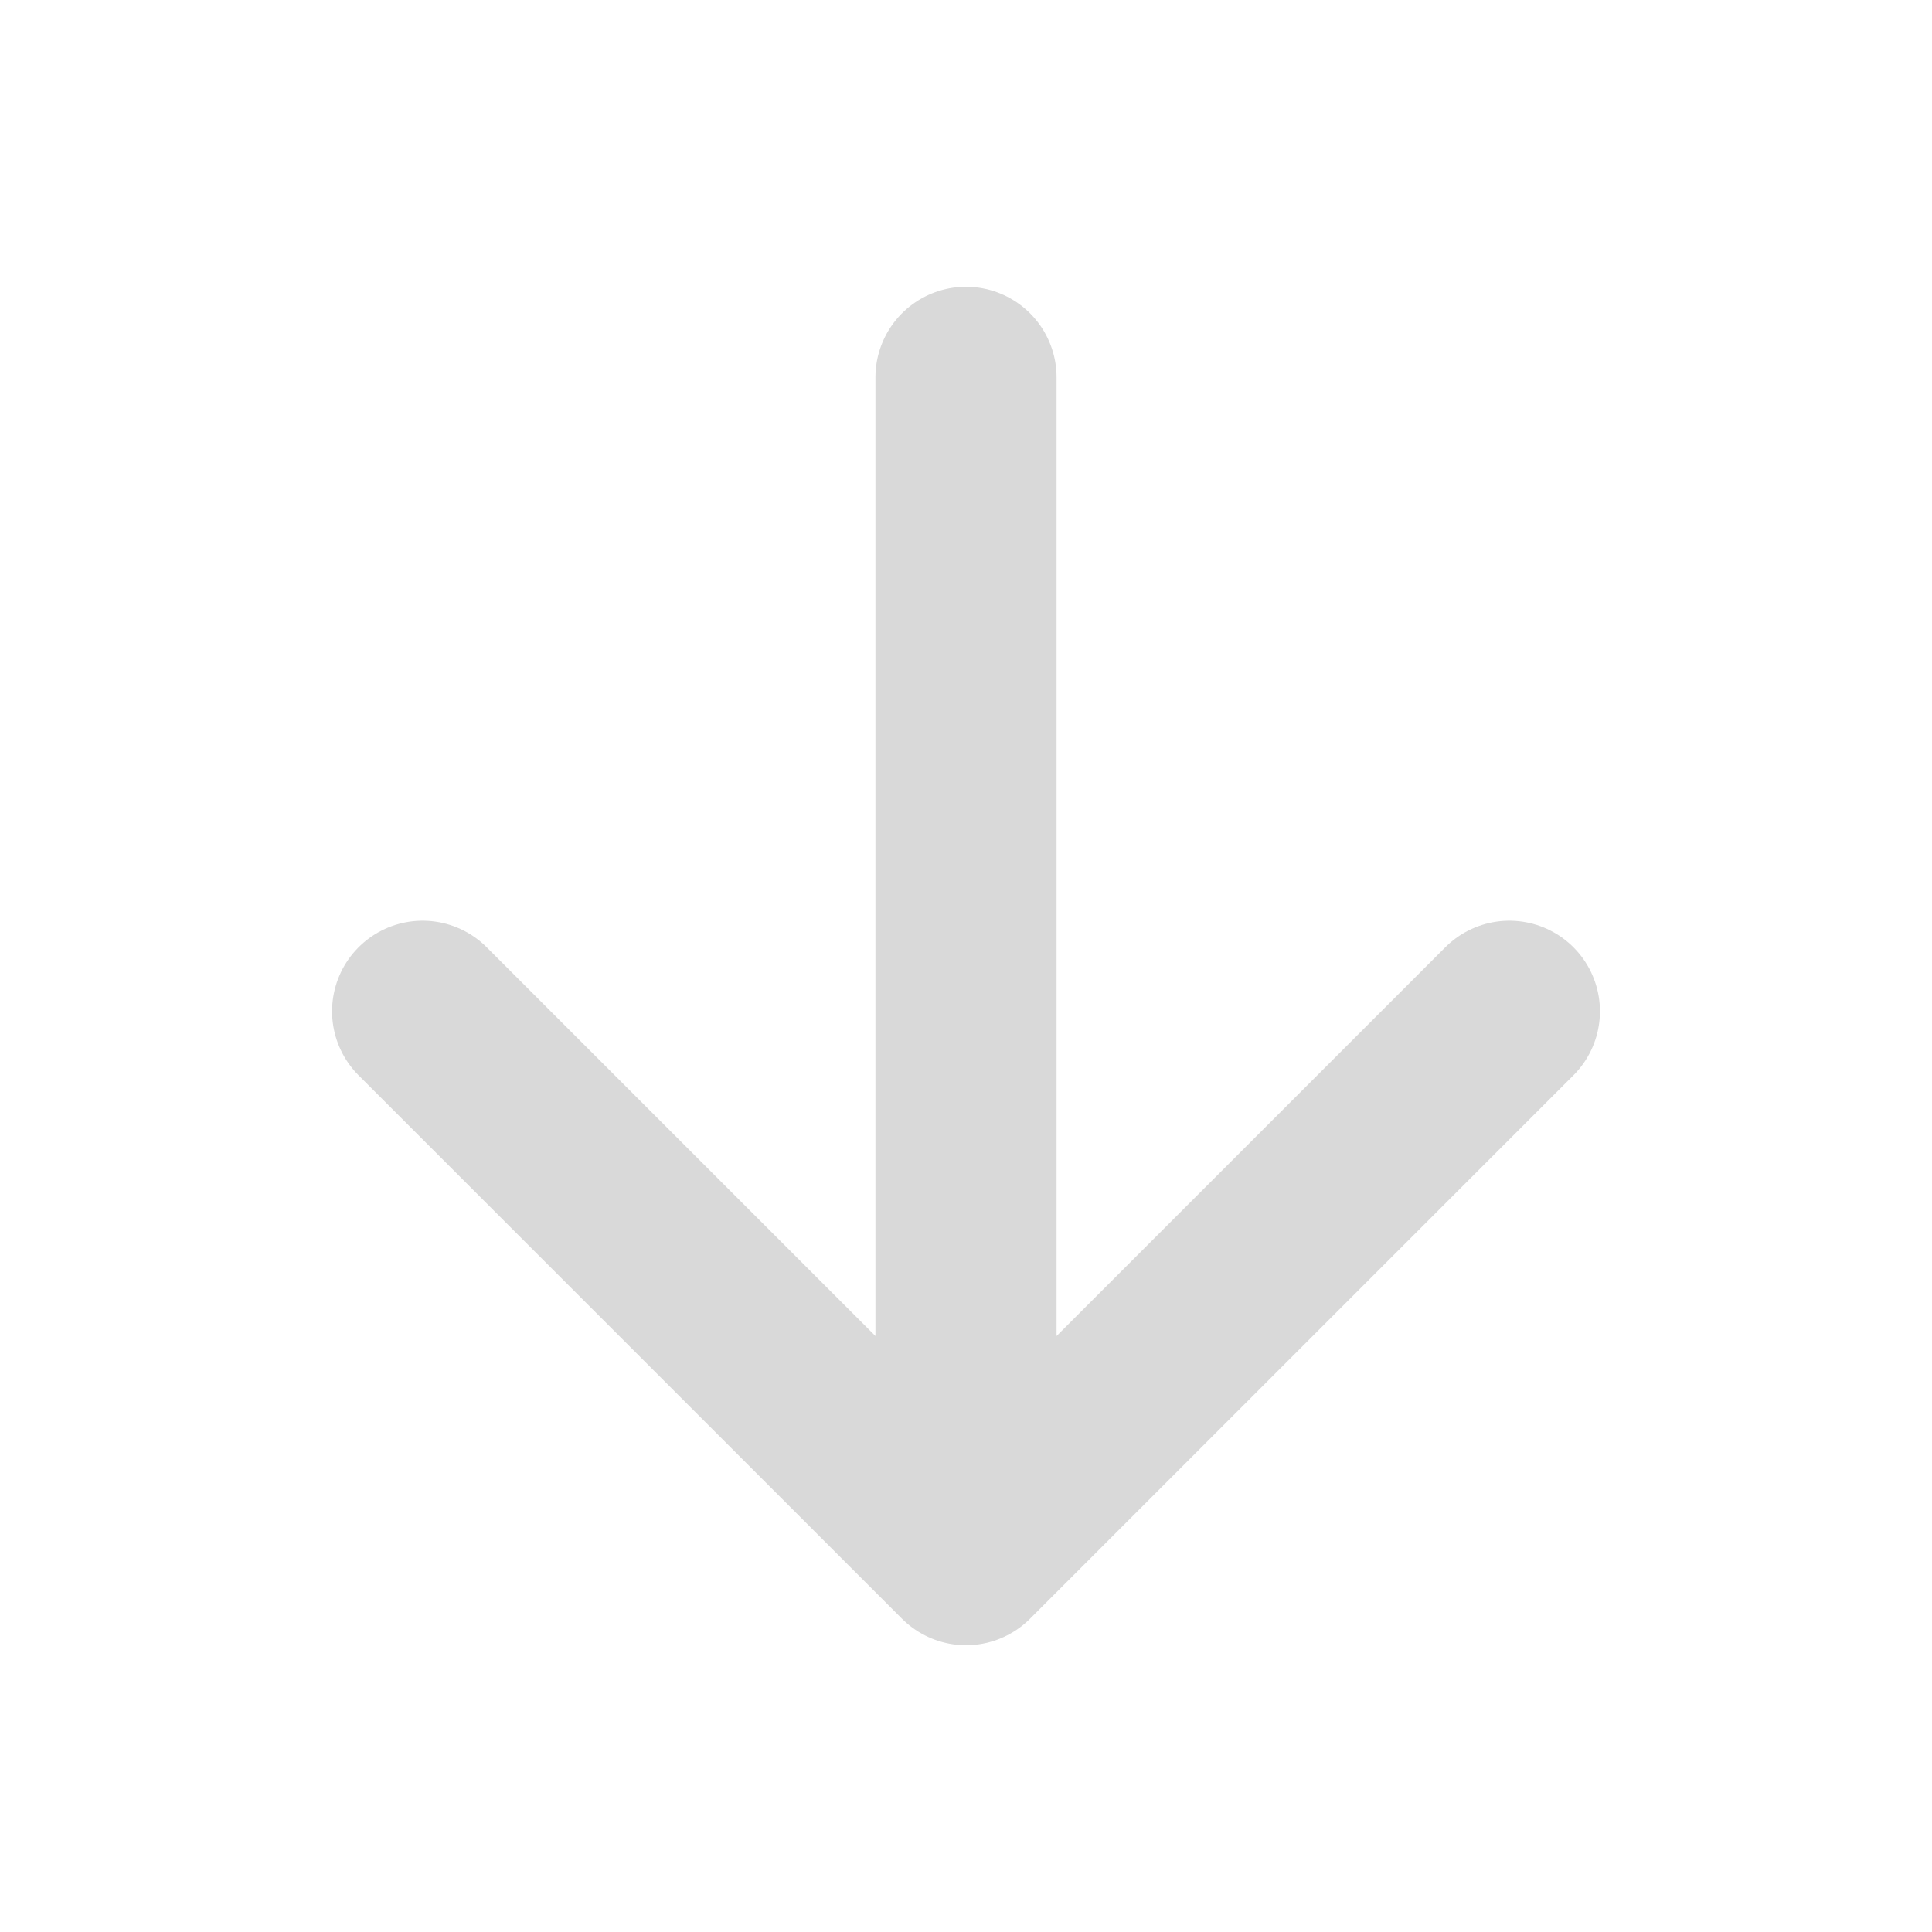 <svg xmlns="http://www.w3.org/2000/svg" class="prefix__ionicon" viewBox="0 0 512 512"><path fill="none" stroke="#d9d9d9" stroke-linecap="round" stroke-linejoin="round" stroke-width="48" d="M112 268l144 144 144-144M256 392V100"/></svg>